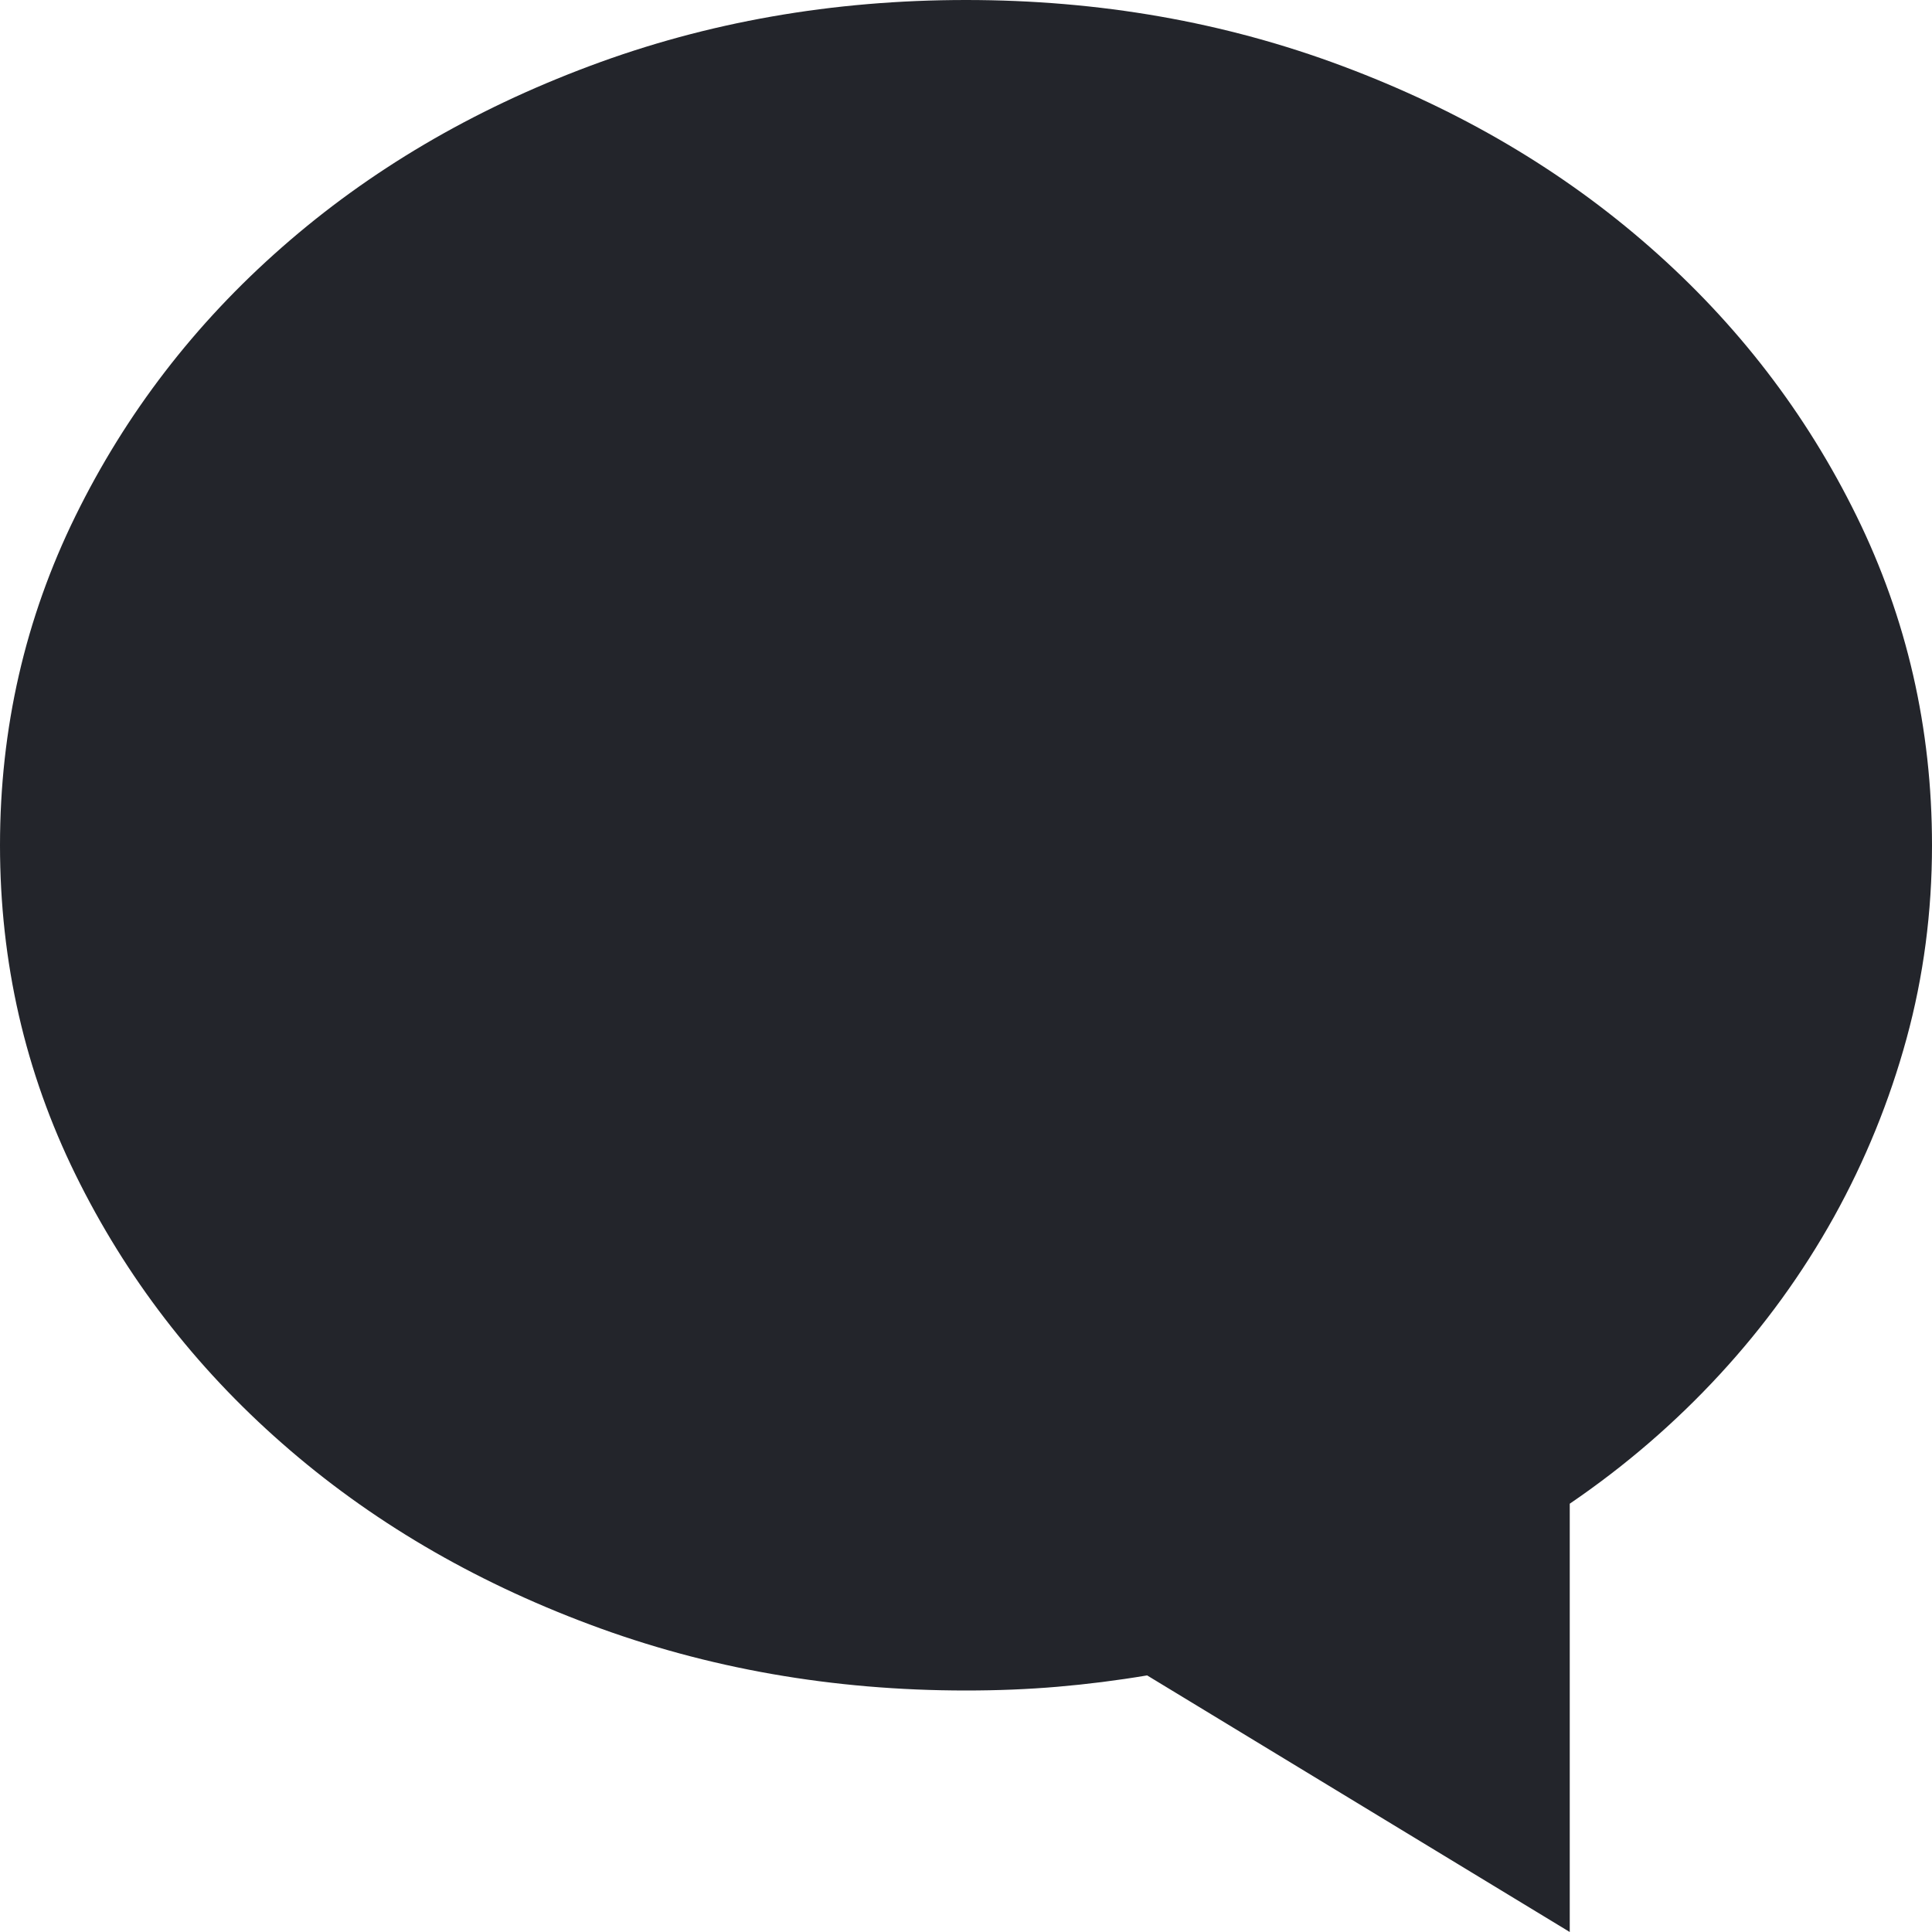 <svg xmlns="http://www.w3.org/2000/svg" width="16" height="16" viewBox="0 0 16 16">
  <path fill="#23252B" fill-rule="evenodd" d="M493,508 C491.896,508 490.857,508.182 489.883,508.547 C488.909,508.911 488.06,509.411 487.336,510.047 C486.612,510.682 486.042,511.424 485.625,512.273 C485.208,513.122 485,514.031 485,515 C485,515.552 485.07,516.086 485.211,516.602 C485.352,517.117 485.552,517.609 485.812,518.078 C486.073,518.547 486.388,518.982 486.758,519.383 C487.128,519.784 487.542,520.141 488,520.453 L488,524 L491.5,521.875 C491.75,521.917 491.997,521.948 492.242,521.969 C492.487,521.99 492.74,522 493,522 C494.104,522 495.143,521.818 496.117,521.453 C497.091,521.089 497.94,520.589 498.664,519.953 C499.388,519.318 499.958,518.576 500.375,517.727 C500.792,516.878 501,515.969 501,515 C501,514.031 500.792,513.122 500.375,512.273 C499.958,511.424 499.388,510.682 498.664,510.047 C497.94,509.411 497.091,508.911 496.117,508.547 C495.143,508.182 494.104,508 493,508 Z" transform="matrix(-1 0 0 1 501 -508)"/>
</svg>
